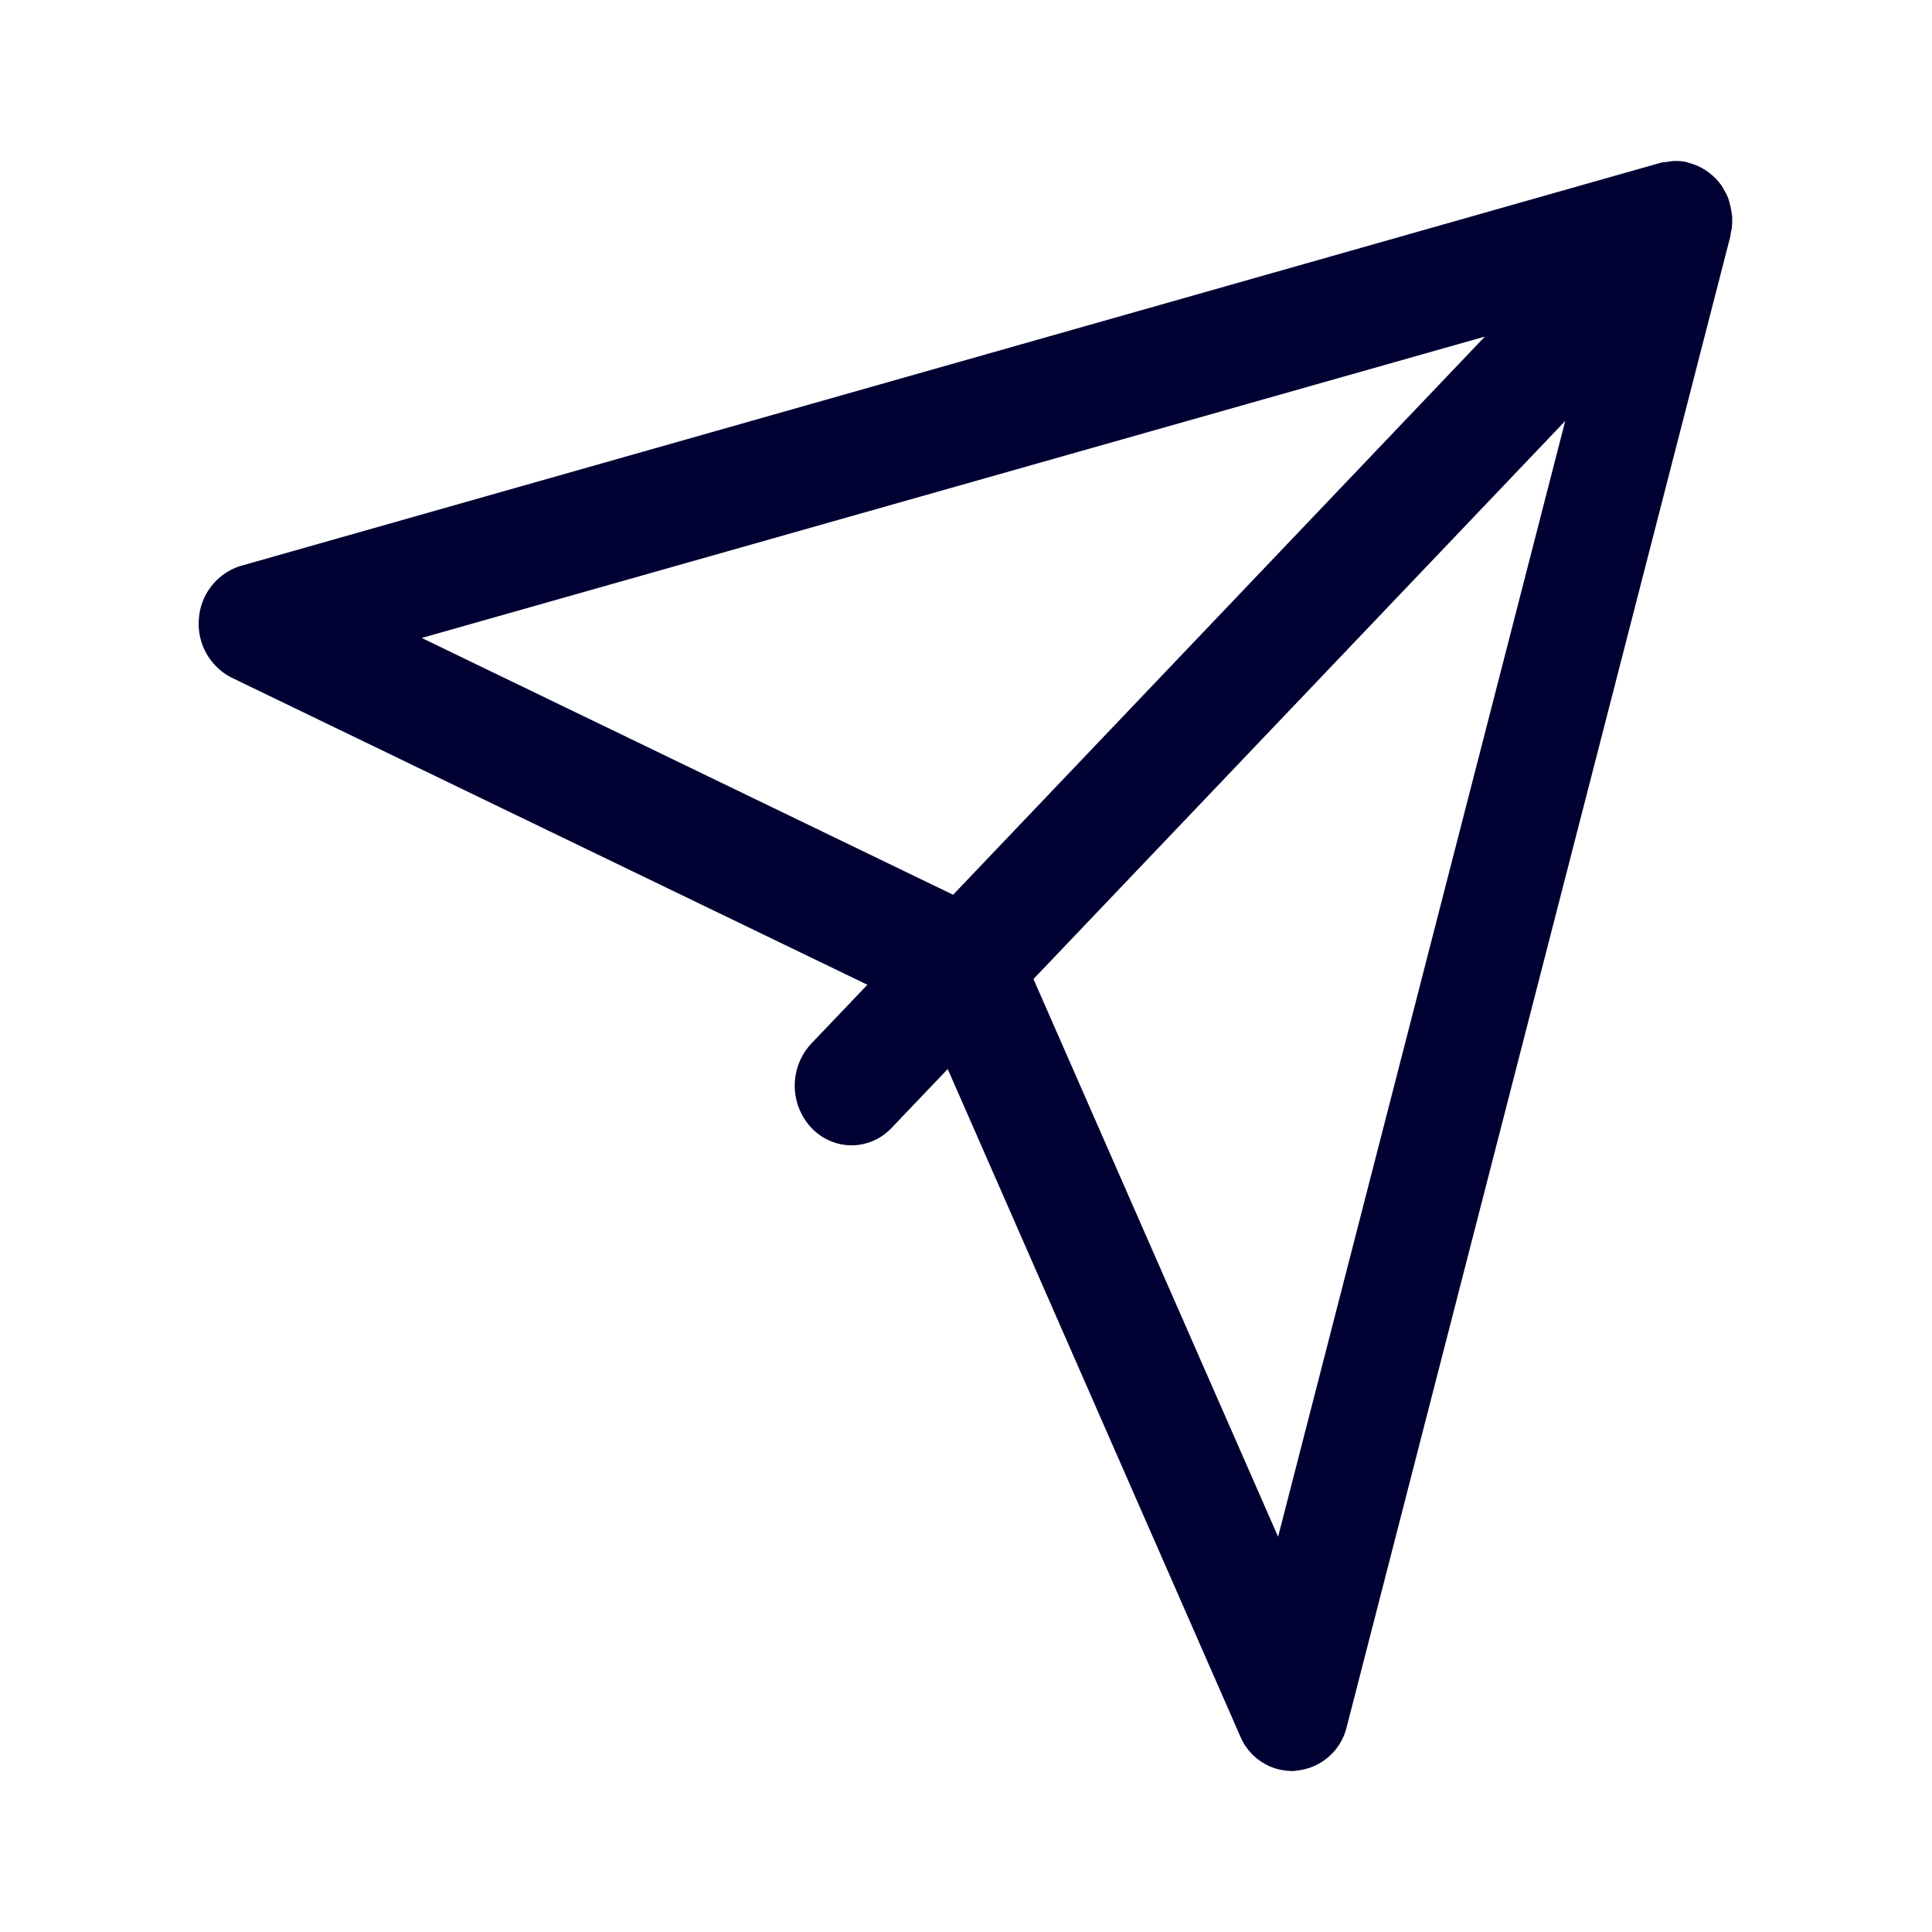 <svg xmlns="http://www.w3.org/2000/svg" width="24" height="24" fill="none"><path fill="#003" d="M21.513 2.831q.006-.058.005-.109v-.024a1 1 0 0 0-.023-.137v-.01q-.008-.013-.009-.028a.5.5 0 0 0-.054-.137l-.04-.071a.717.717 0 0 0-.086-.104l-.019-.017q-.007-.01-.018-.017a.704.704 0 0 0-.298-.156q-.007-.004-.015-.005l-.016-.005a.6.6 0 0 0-.22-.002l-.02.002-.034.005q-.016.001-.033.005L2.99 7.03a.74.74 0 0 0-.519.654.75.75 0 0 0 .406.734l7.898 3.815-.696.73a.767.767 0 0 0 0 1.047c.276.29.723.29.998 0l.696-.73 3.634 8.289a.7.7 0 0 0 .642.431q.029.001.058-.005a.71.71 0 0 0 .623-.545l4.764-18.51.005-.028q0-.015.004-.029l.002-.01q.006-.02.007-.042m-3.066 1.35-6.606 6.934-6.601-3.19zm-5.608 7.981 6.606-6.933-3.567 13.861z"/></svg>